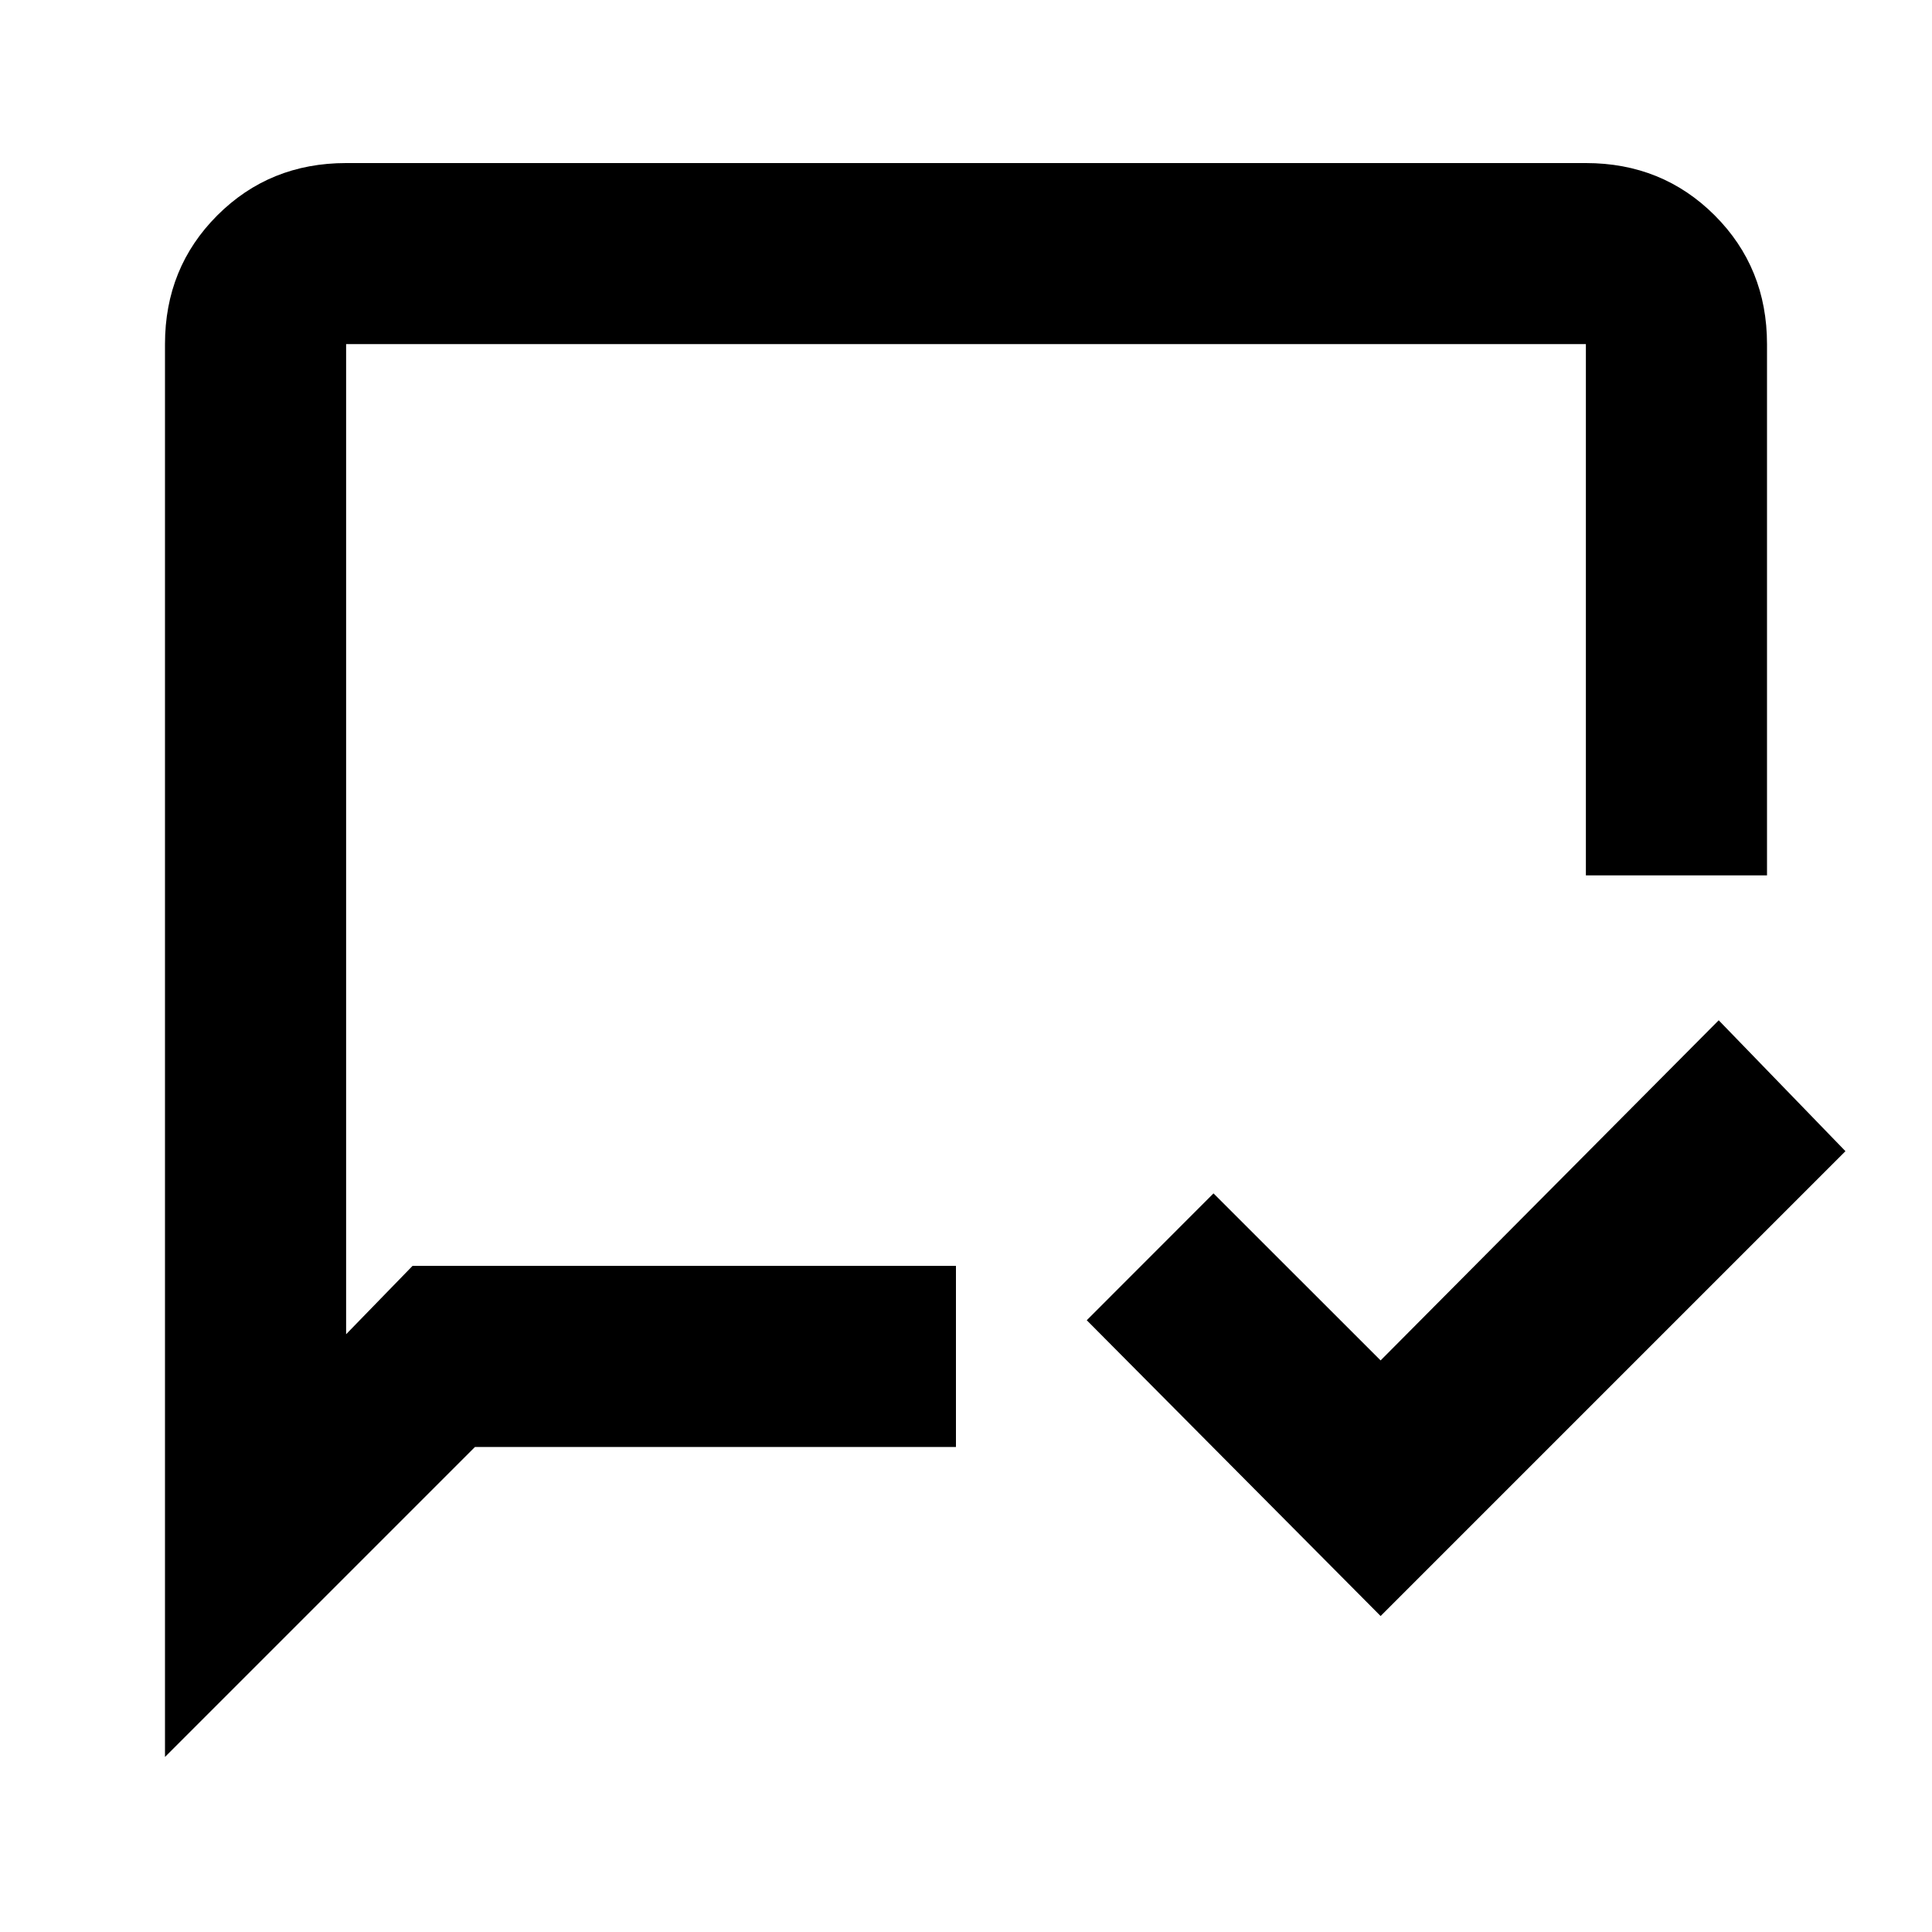 <svg xmlns="http://www.w3.org/2000/svg" height="20" width="20"><path d="M14.292 16.729 11.25 13.667 12.562 12.354 14.292 14.083 17.792 10.562 19.104 11.917ZM4.271 13.104H9.896V14.979H4.917L1.708 18.188V3.562Q1.708 2.771 2.25 2.229Q2.792 1.688 3.583 1.688H16.417Q17.208 1.688 17.75 2.229Q18.292 2.771 18.292 3.562V9.062H16.417V3.562Q16.417 3.562 16.417 3.562Q16.417 3.562 16.417 3.562H3.583Q3.583 3.562 3.583 3.562Q3.583 3.562 3.583 3.562V13.812ZM3.583 13.104V3.562Q3.583 3.562 3.583 3.562Q3.583 3.562 3.583 3.562Q3.583 3.562 3.583 3.562Q3.583 3.562 3.583 3.562Z"/></svg>